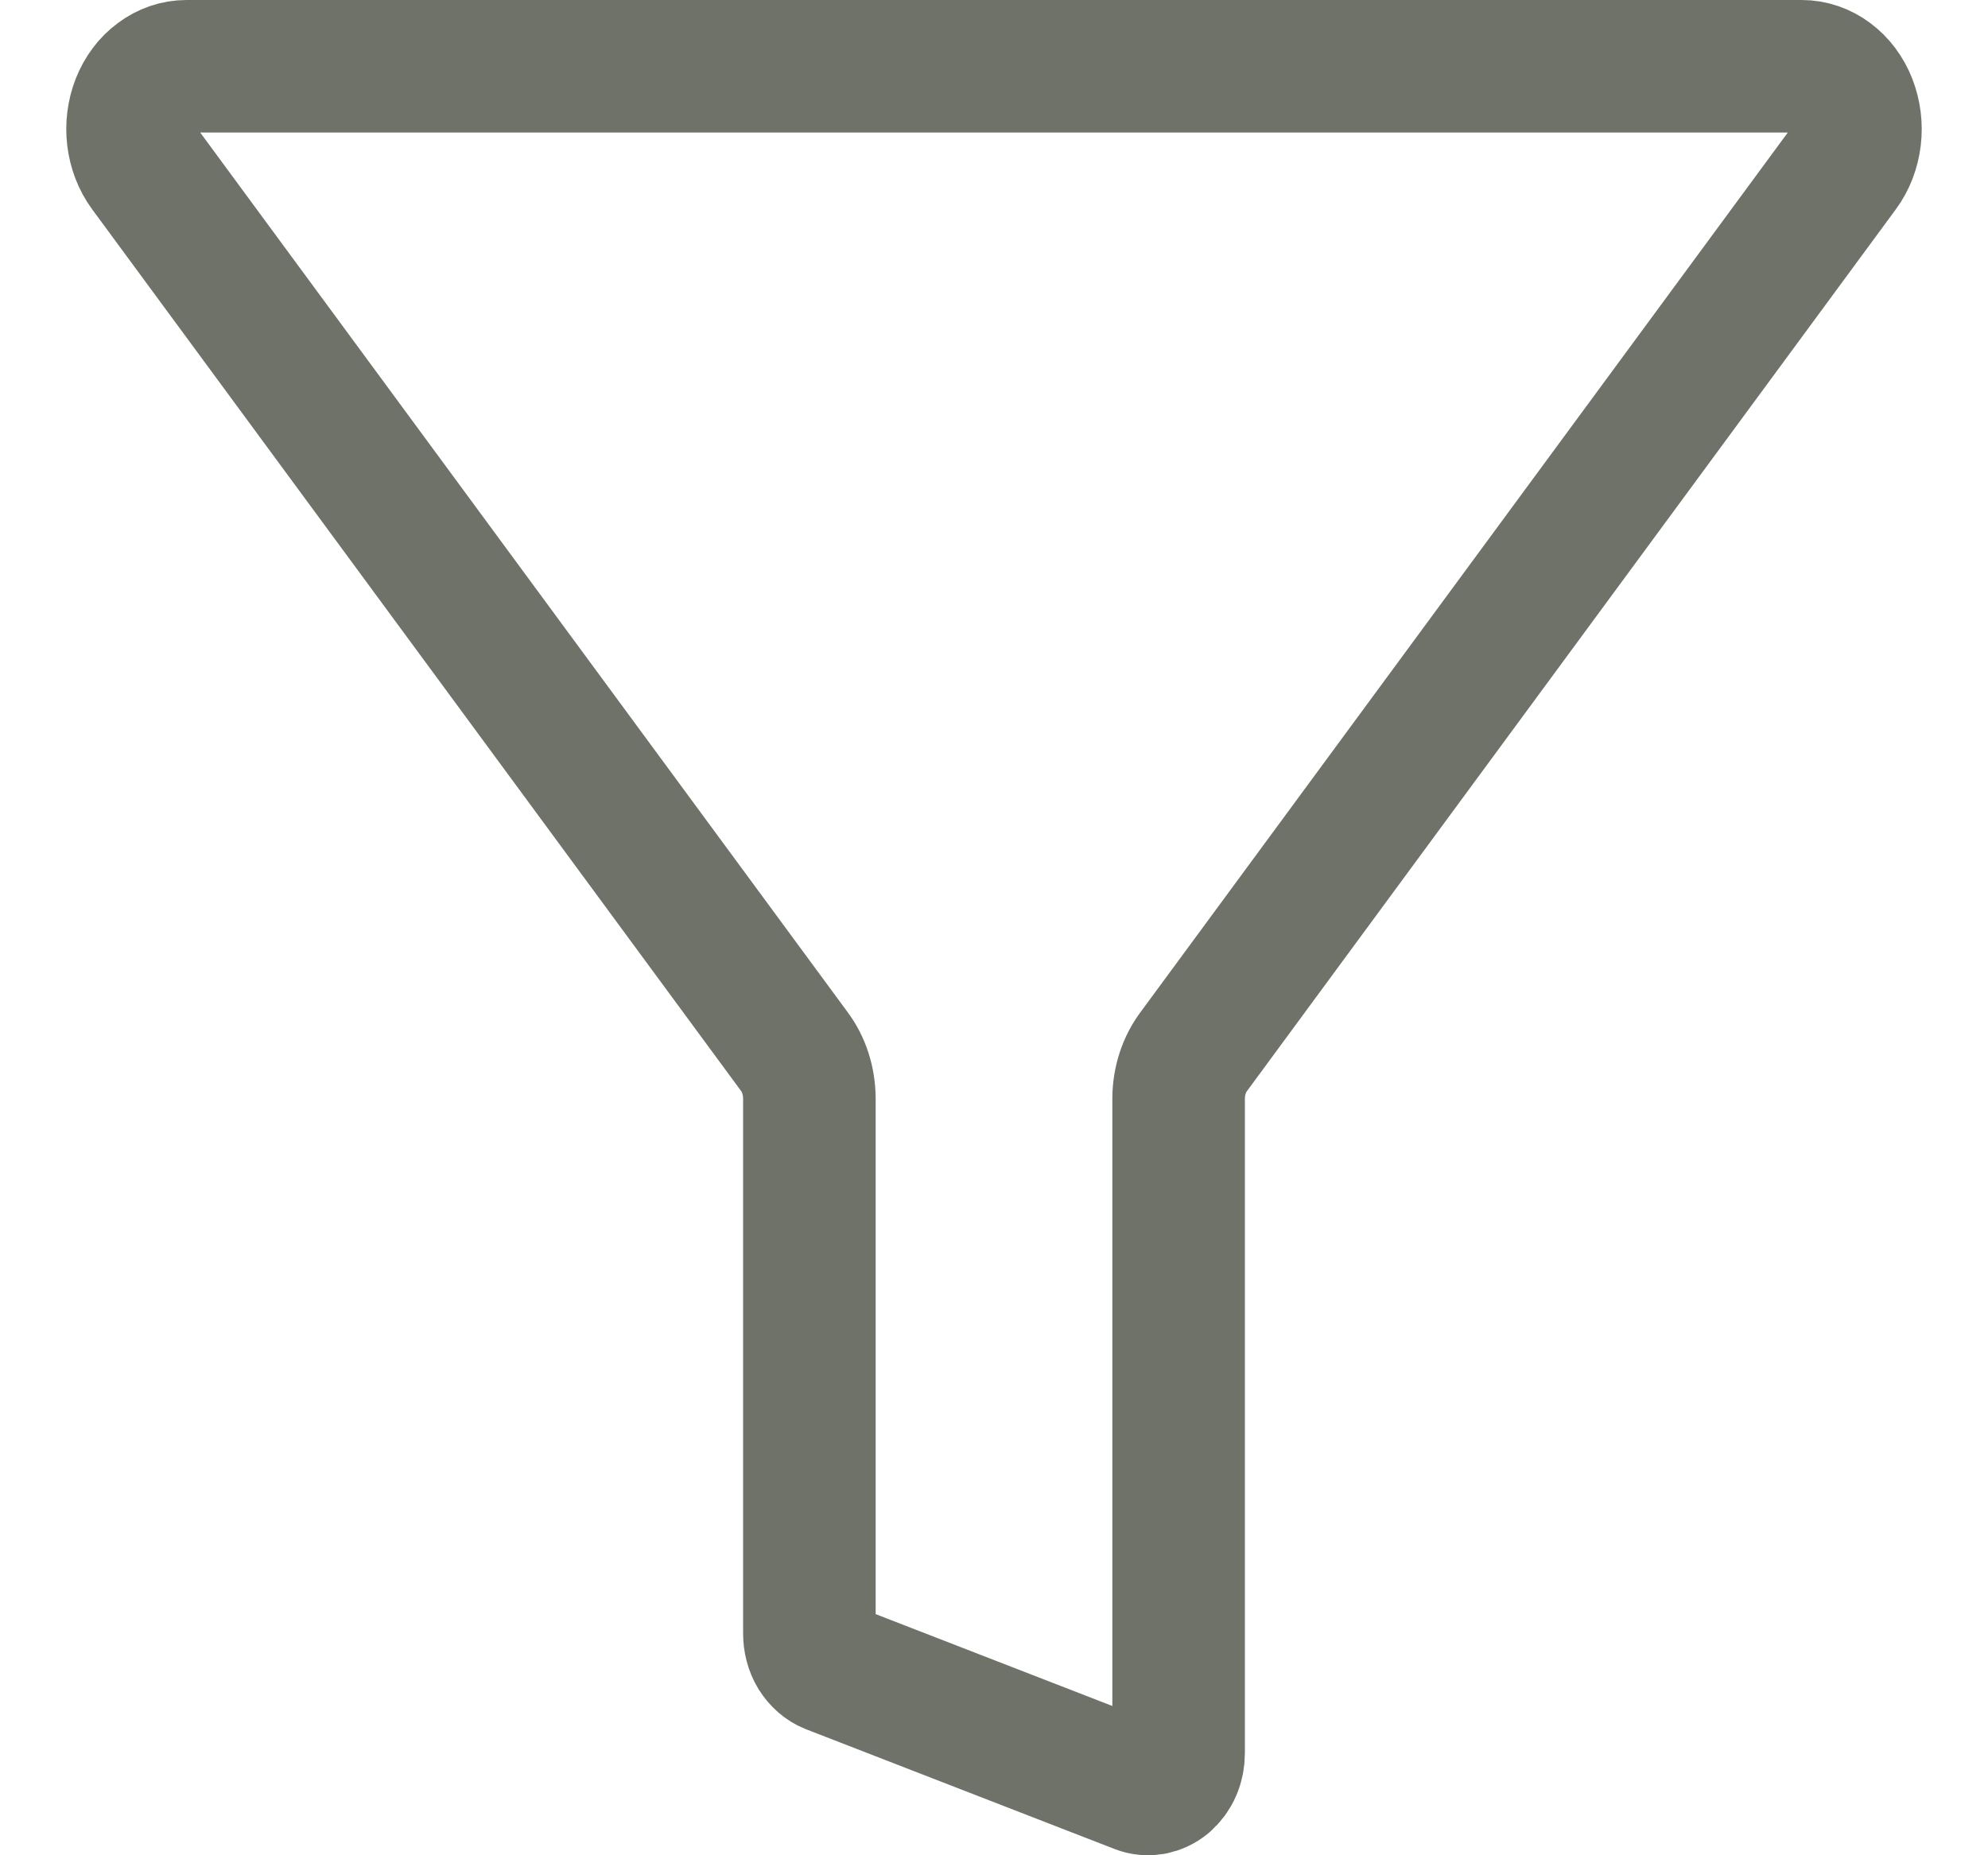 <svg width="15" height="14" viewBox="0 0 15 14" fill="none" xmlns="http://www.w3.org/2000/svg">
<path d="M1.098 1.283L5.992 7.933C6.066 8.031 6.106 8.157 6.107 8.287V12.326C6.107 12.383 6.121 12.438 6.149 12.484C6.178 12.53 6.217 12.565 6.263 12.583L8.589 13.486C8.624 13.5 8.661 13.503 8.697 13.497C8.734 13.49 8.768 13.474 8.798 13.449C8.827 13.424 8.852 13.391 8.868 13.353C8.885 13.315 8.893 13.272 8.893 13.229V8.287C8.894 8.156 8.935 8.031 9.009 7.933L13.902 1.283C13.953 1.214 13.985 1.13 13.996 1.04C14.007 0.95 13.995 0.859 13.963 0.776C13.931 0.694 13.879 0.624 13.813 0.575C13.748 0.526 13.672 0.5 13.594 0.5H1.407C1.329 0.5 1.253 0.526 1.188 0.575C1.122 0.623 1.07 0.693 1.037 0.776C1.005 0.858 0.993 0.95 1.004 1.04C1.015 1.129 1.047 1.214 1.098 1.283Z" stroke="#6F7269" stroke-linecap="round" stroke-linejoin="round"/>
</svg>
